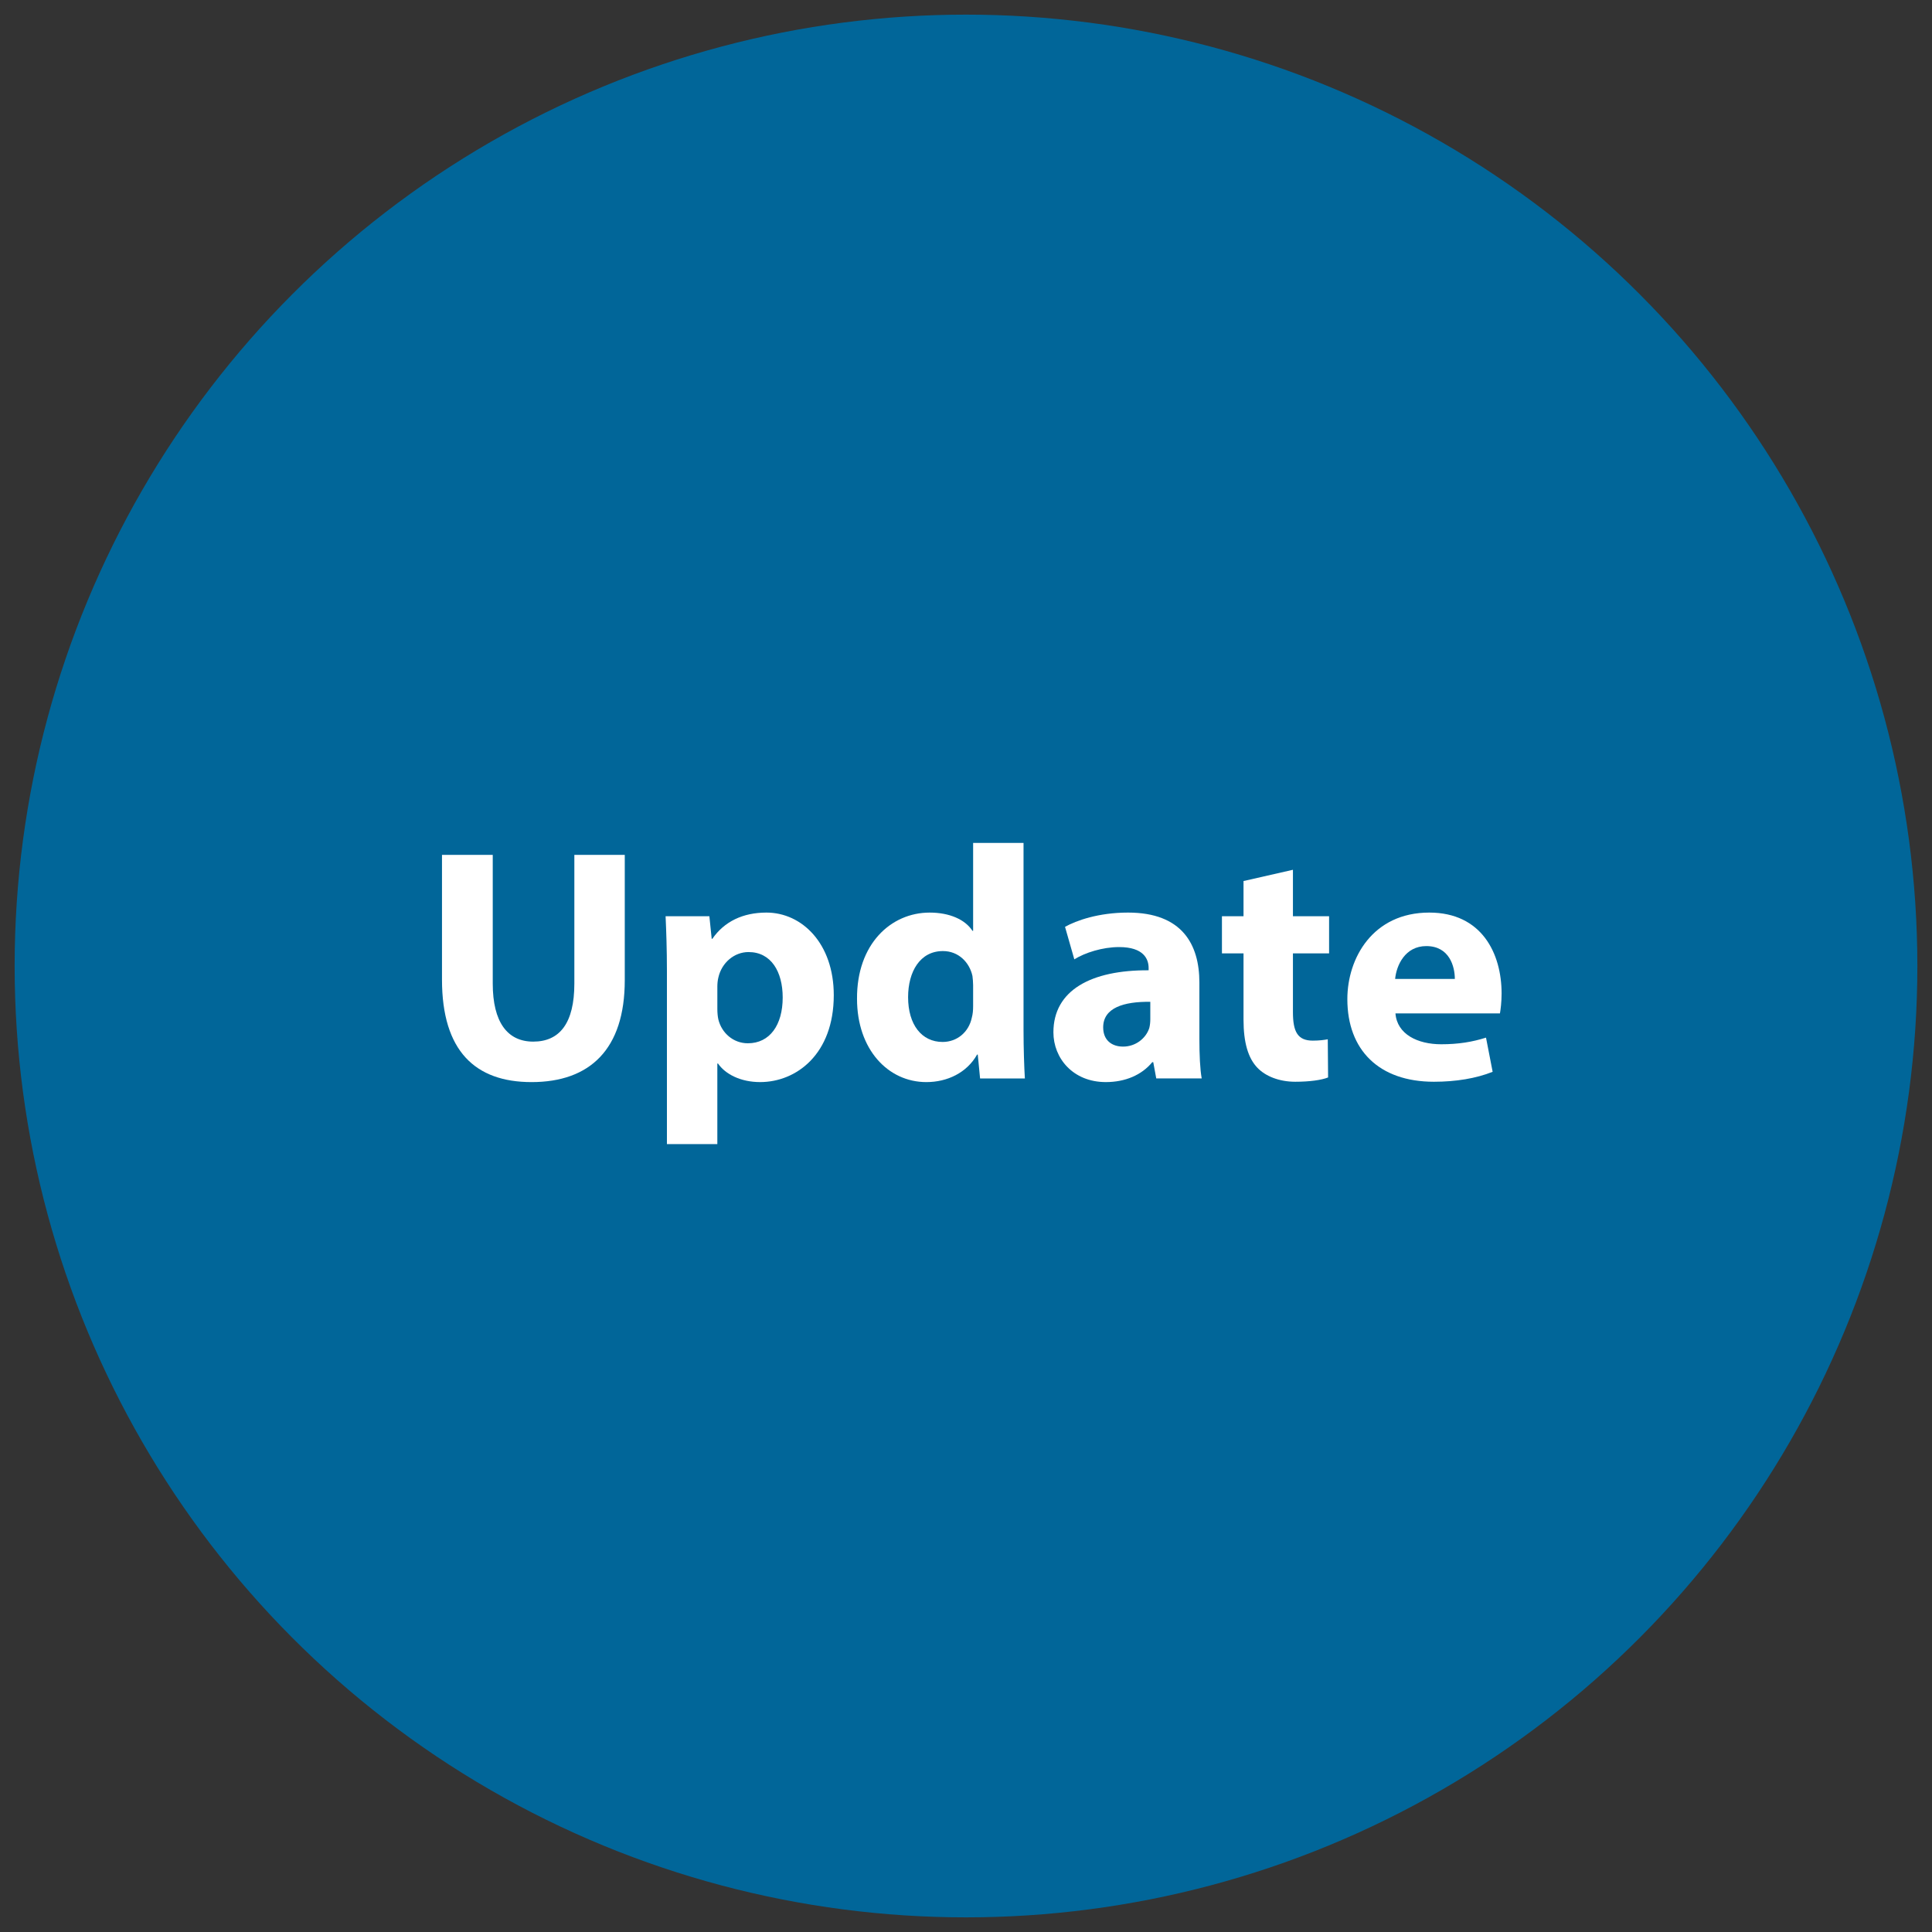 <?xml version="1.0" encoding="utf-8"?>
<!-- Generator: Adobe Illustrator 16.0.0, SVG Export Plug-In . SVG Version: 6.00 Build 0)  -->
<!DOCTYPE svg PUBLIC "-//W3C//DTD SVG 1.1//EN" "http://www.w3.org/Graphics/SVG/1.1/DTD/svg11.dtd">
<svg version="1.1" id="Layer_1" xmlns="http://www.w3.org/2000/svg" xmlns:xlink="http://www.w3.org/1999/xlink" x="0px" y="0px"
	 width="198px" height="198px" viewBox="0 0 198 198" enable-background="new 0 0 198 198" xml:space="preserve">
<rect x="0" y="0" width="198" height="198" fill="#333333" stroke="none"/>
<circle fill="#016699" cx="99" cy="99" r="97.5"/>
<g>
	<path fill="#FFFFFF" d="M50.499,87.61v13.191c0,3.943,1.496,5.949,4.148,5.949c2.72,0,4.215-1.904,4.215-5.949V87.61h5.167v12.851
		c0,7.07-3.57,10.437-9.553,10.437c-5.779,0-9.179-3.196-9.179-10.505V87.61H50.499z"/>
	<path fill="#FFFFFF" d="M68.349,99.475c0-2.176-0.068-4.046-0.136-5.576h4.487l0.238,2.312h0.068
		c1.224-1.768,3.127-2.686,5.542-2.686c3.638,0,6.901,3.162,6.901,8.465c0,6.051-3.842,8.907-7.547,8.907
		c-2.006,0-3.57-0.815-4.318-1.903h-0.068v8.261h-5.167V99.475z M73.517,103.385c0,0.407,0.034,0.781,0.102,1.088
		c0.34,1.393,1.53,2.447,3.026,2.447c2.244,0,3.569-1.87,3.569-4.691c0-2.652-1.19-4.658-3.501-4.658
		c-1.462,0-2.754,1.088-3.094,2.618c-0.068,0.272-0.102,0.612-0.102,0.918V103.385z"/>
	<path fill="#FFFFFF" d="M104.896,86.386v19.175c0,1.869,0.068,3.841,0.137,4.963h-4.59l-0.238-2.447h-0.068
		c-1.053,1.869-3.059,2.821-5.201,2.821c-3.943,0-7.105-3.366-7.105-8.533c-0.034-5.609,3.467-8.839,7.445-8.839
		c2.04,0,3.638,0.714,4.386,1.87h0.068v-9.009H104.896z M99.729,100.937c0-0.272-0.034-0.646-0.068-0.918
		c-0.306-1.394-1.428-2.55-3.025-2.55c-2.346,0-3.57,2.108-3.57,4.726c0,2.821,1.394,4.589,3.536,4.589
		c1.496,0,2.686-1.02,2.992-2.48c0.102-0.375,0.136-0.748,0.136-1.19V100.937z"/>
	<path fill="#FFFFFF" d="M118.498,110.523l-0.307-1.666h-0.102c-1.088,1.326-2.787,2.04-4.76,2.04c-3.365,0-5.371-2.448-5.371-5.1
		c0-4.317,3.875-6.391,9.758-6.357v-0.238c0-0.884-0.477-2.142-3.027-2.142c-1.699,0-3.5,0.578-4.588,1.258l-0.953-3.332
		c1.156-0.646,3.434-1.461,6.459-1.461c5.543,0,7.311,3.264,7.311,7.173v5.78c0,1.598,0.068,3.127,0.238,4.045H118.498z
		 M117.887,102.67c-2.721-0.033-4.828,0.612-4.828,2.618c0,1.325,0.885,1.972,2.039,1.972c1.293,0,2.346-0.85,2.686-1.904
		c0.068-0.271,0.104-0.578,0.104-0.883V102.67z"/>
	<path fill="#FFFFFF" d="M132.506,89.14v4.759h3.705v3.808h-3.705v6.018c0,2.006,0.477,2.924,2.039,2.924
		c0.646,0,1.156-0.068,1.531-0.137l0.033,3.91c-0.68,0.271-1.904,0.441-3.365,0.441c-1.666,0-3.061-0.578-3.875-1.428
		c-0.953-0.986-1.428-2.584-1.428-4.93v-6.799h-2.211v-3.808h2.211v-3.604L132.506,89.14z"/>
	<path fill="#FFFFFF" d="M143.012,103.86c0.17,2.142,2.277,3.161,4.691,3.161c1.768,0,3.195-0.238,4.59-0.68l0.68,3.502
		c-1.699,0.68-3.773,1.02-6.018,1.02c-5.643,0-8.873-3.264-8.873-8.465c0-4.216,2.617-8.873,8.396-8.873
		c5.373,0,7.412,4.181,7.412,8.295c0,0.884-0.102,1.666-0.17,2.04H143.012z M149.098,100.324c0-1.258-0.545-3.365-2.924-3.365
		c-2.176,0-3.061,1.972-3.195,3.365H149.098z"/>
</g>
</svg>
